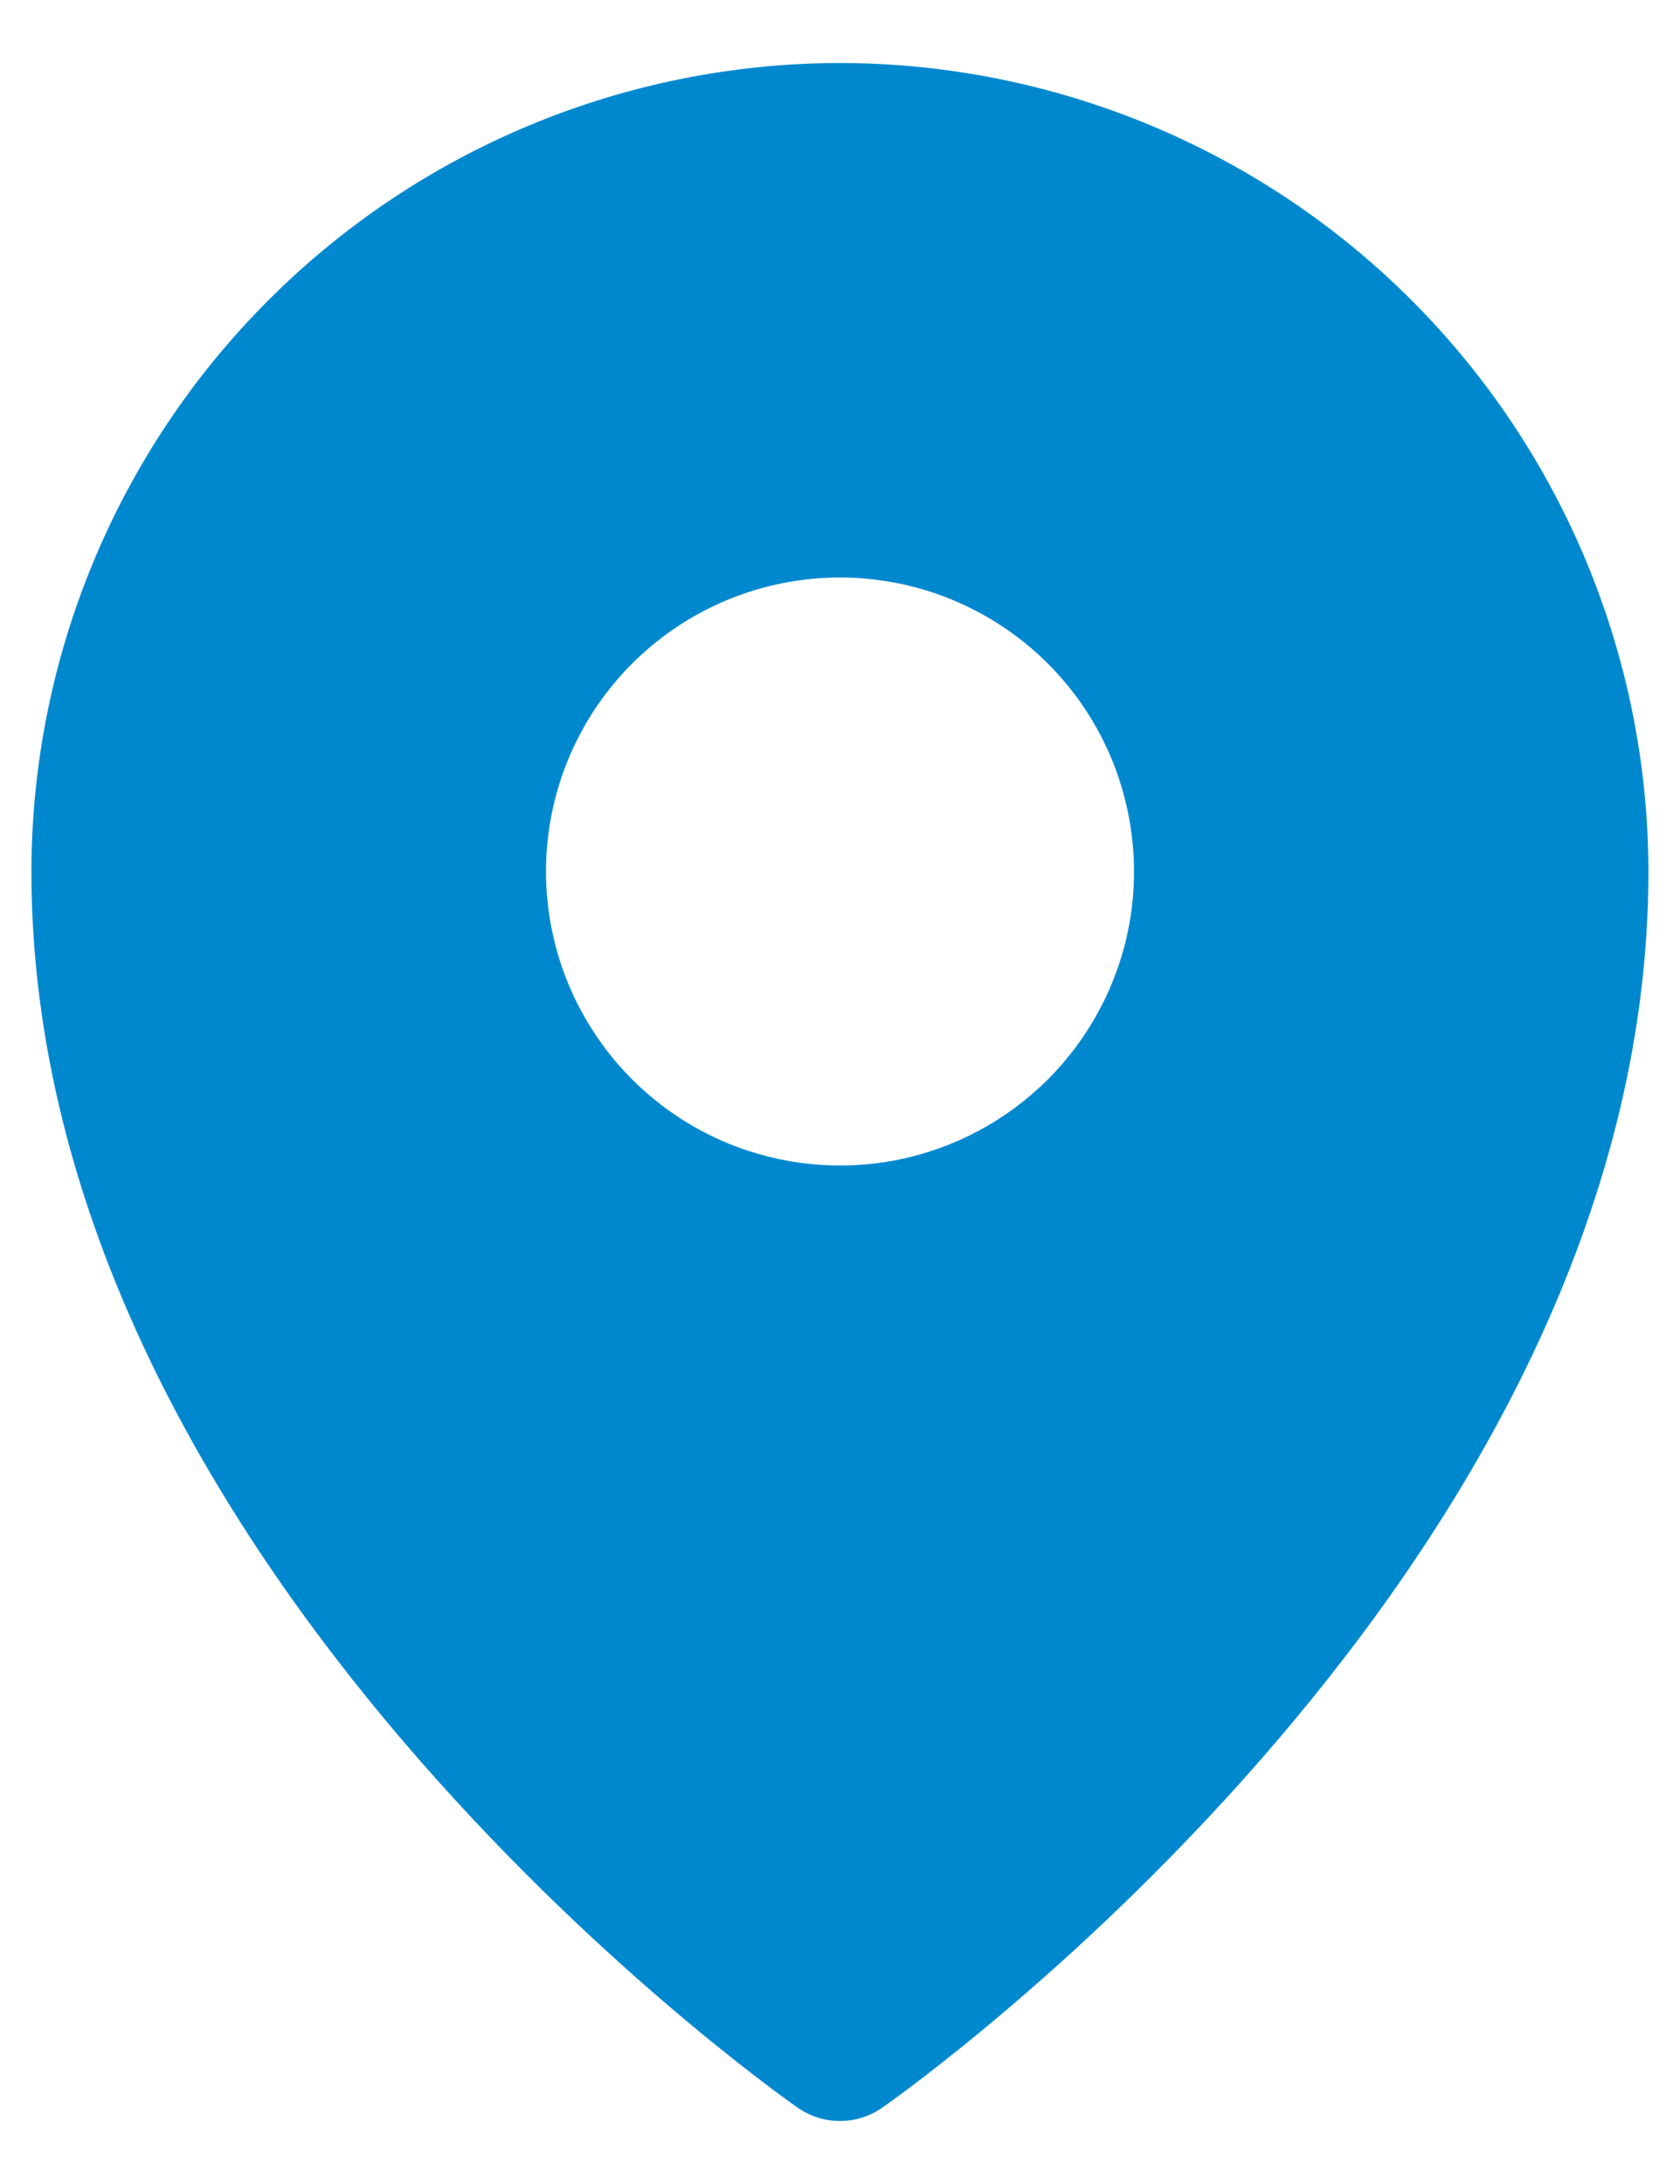 <svg width="20" height="26" viewBox="0 0 20 26" fill="none" xmlns="http://www.w3.org/2000/svg">
<path d="M9.999 0.75C7.448 0.753 5.001 1.768 3.197 3.572C1.392 5.377 0.377 7.823 0.374 10.375C0.374 18.61 9.124 24.831 9.497 25.092C9.644 25.195 9.82 25.25 9.999 25.25C10.179 25.25 10.354 25.195 10.502 25.092C10.874 24.831 19.624 18.61 19.624 10.375C19.621 7.823 18.606 5.377 16.802 3.572C14.998 1.768 12.551 0.753 9.999 0.75ZM10 6.875C10.692 6.875 11.369 7.08 11.944 7.465C12.52 7.849 12.969 8.396 13.234 9.036C13.498 9.675 13.568 10.379 13.433 11.058C13.298 11.737 12.964 12.36 12.475 12.85C11.985 13.339 11.362 13.673 10.683 13.808C10.004 13.943 9.3 13.873 8.661 13.609C8.021 13.344 7.474 12.895 7.09 12.319C6.705 11.744 6.5 11.067 6.5 10.375C6.5 9.915 6.591 9.46 6.766 9.036C6.942 8.611 7.2 8.225 7.525 7.9C7.85 7.575 8.236 7.317 8.661 7.141C9.085 6.966 9.54 6.875 10 6.875Z" fill="#0088CF"/>
</svg>
